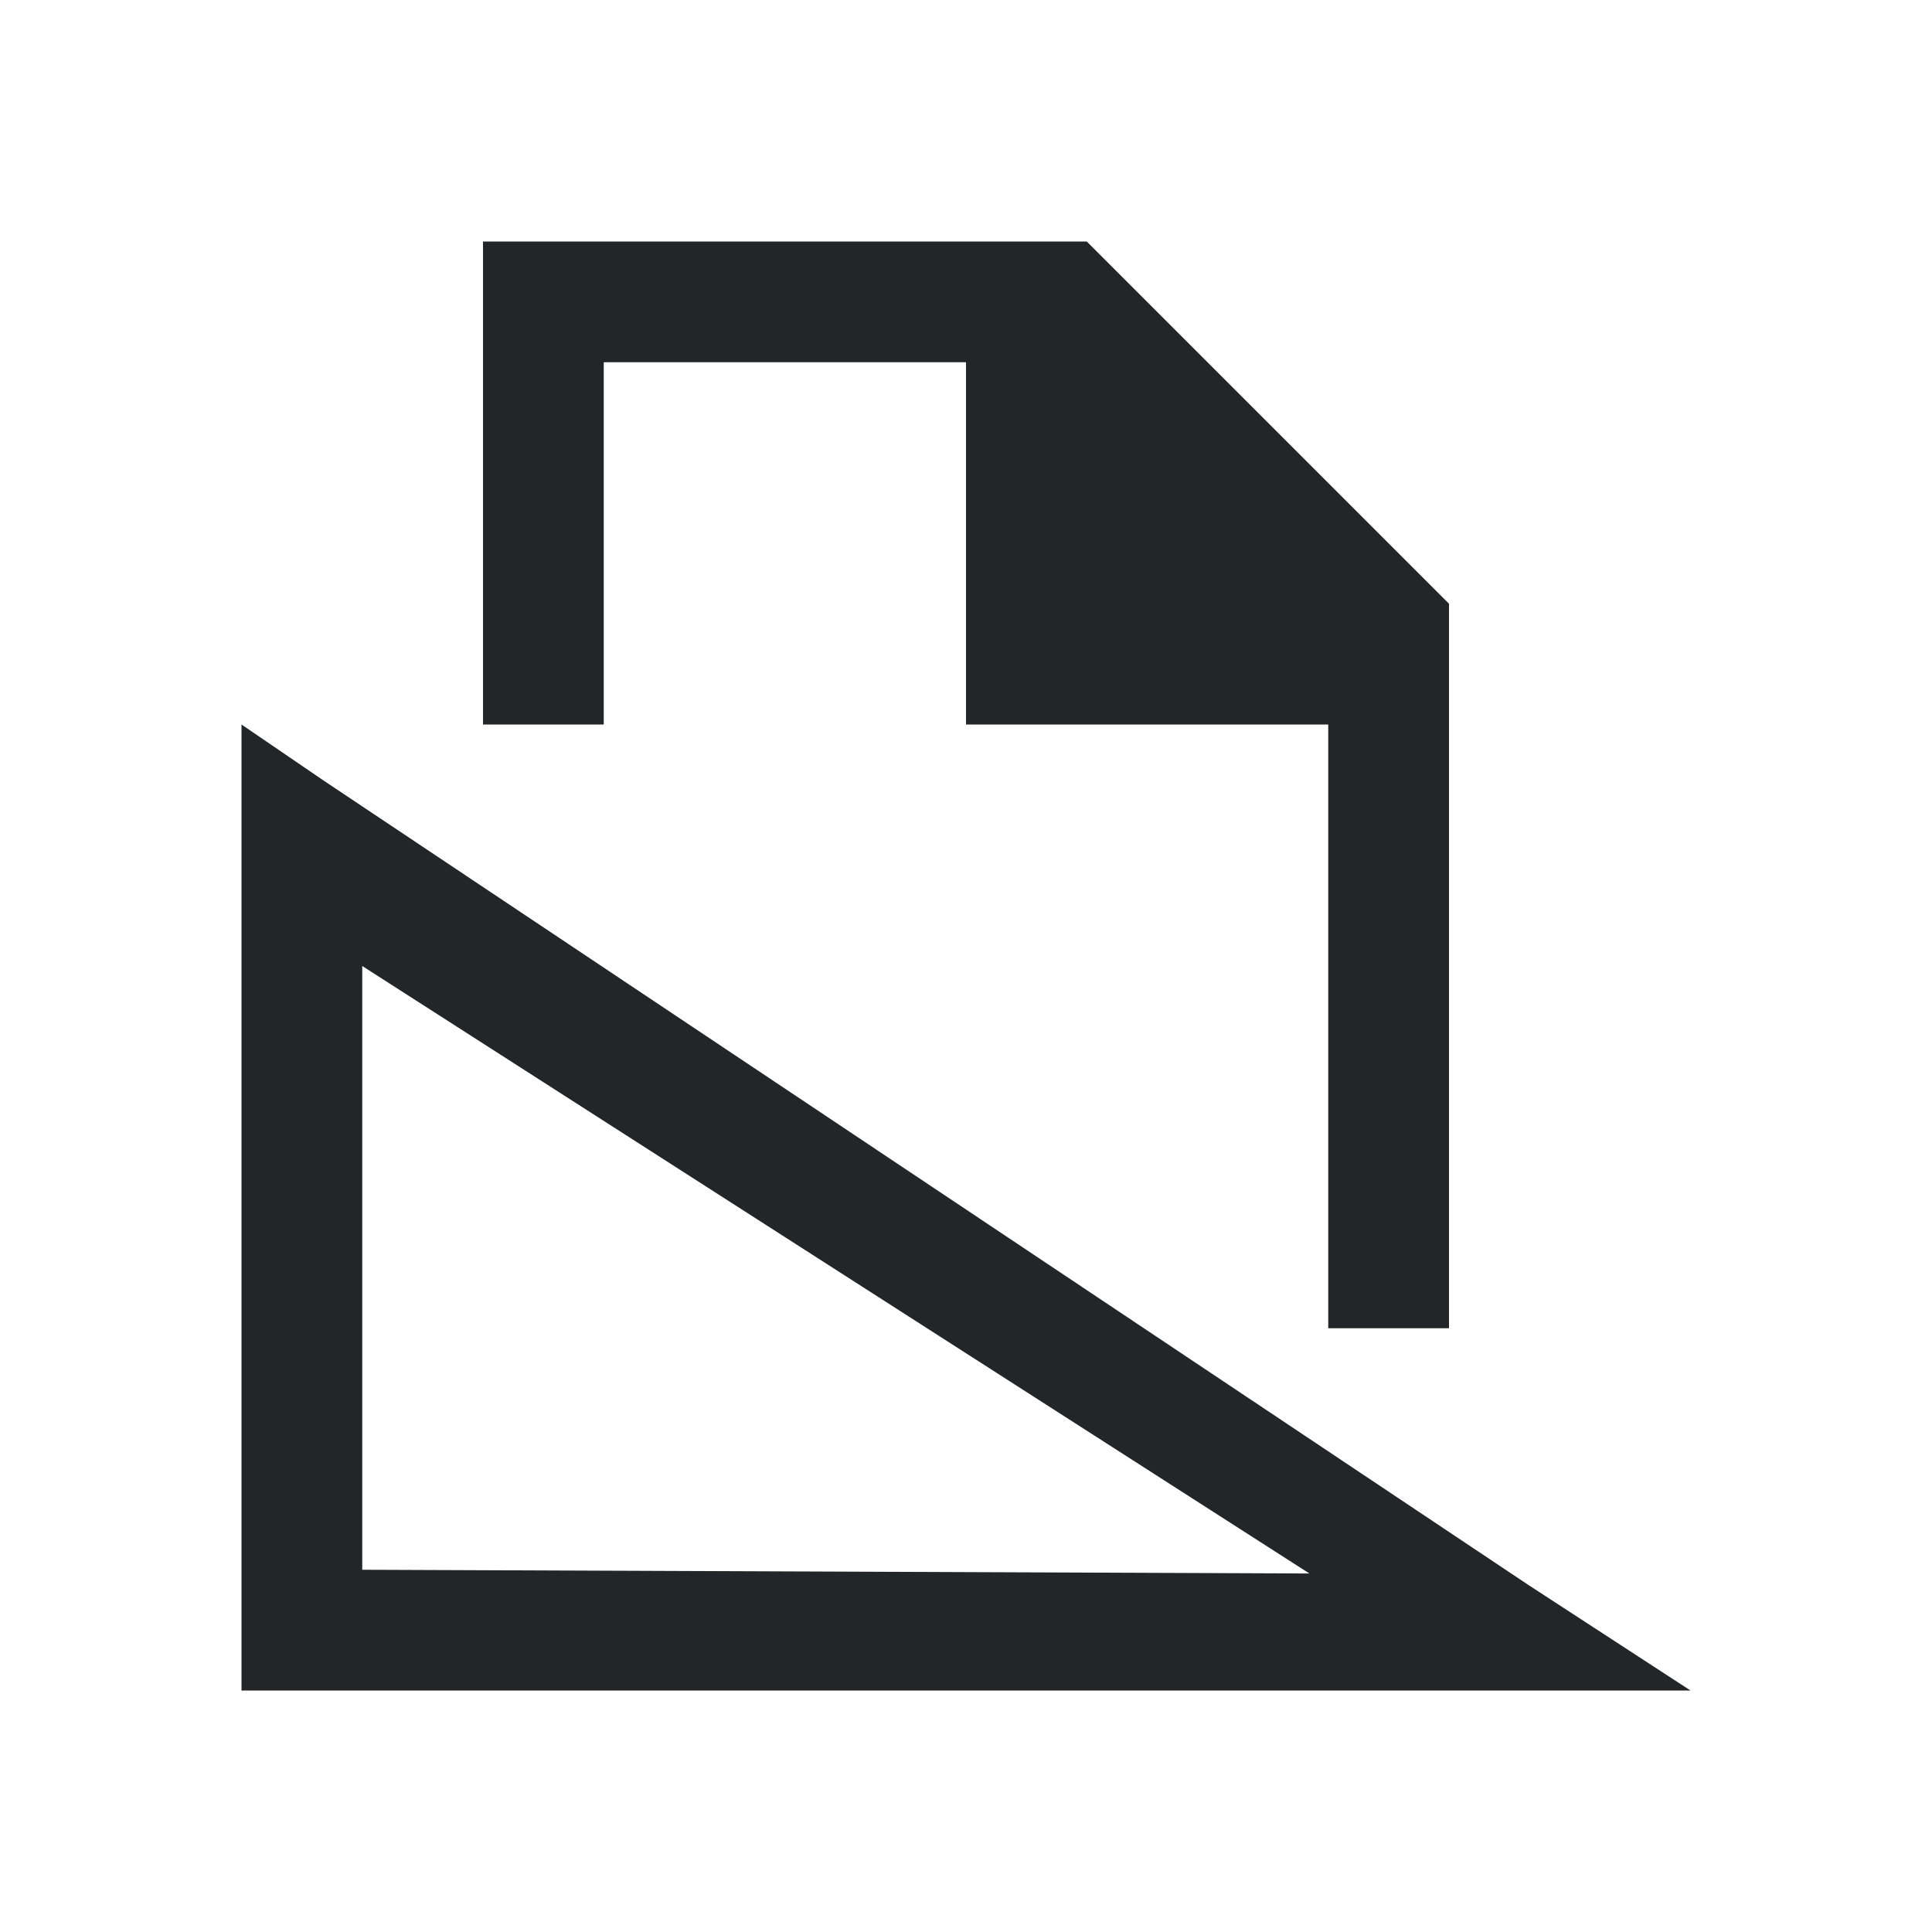 <svg viewBox="0 0 16 16" xmlns="http://www.w3.org/2000/svg"><path d="m4 2v1 1 2h1v-3h3v2 1h1 2v5h1v-5.25-.75l-3-3zm-2 4v.875 6.625.5h.469 9.969 1.562l-1.344-.875-9.969-6.656zm1 2 7.844 5.031-7.844-.031z" fill="#232629"/></svg>